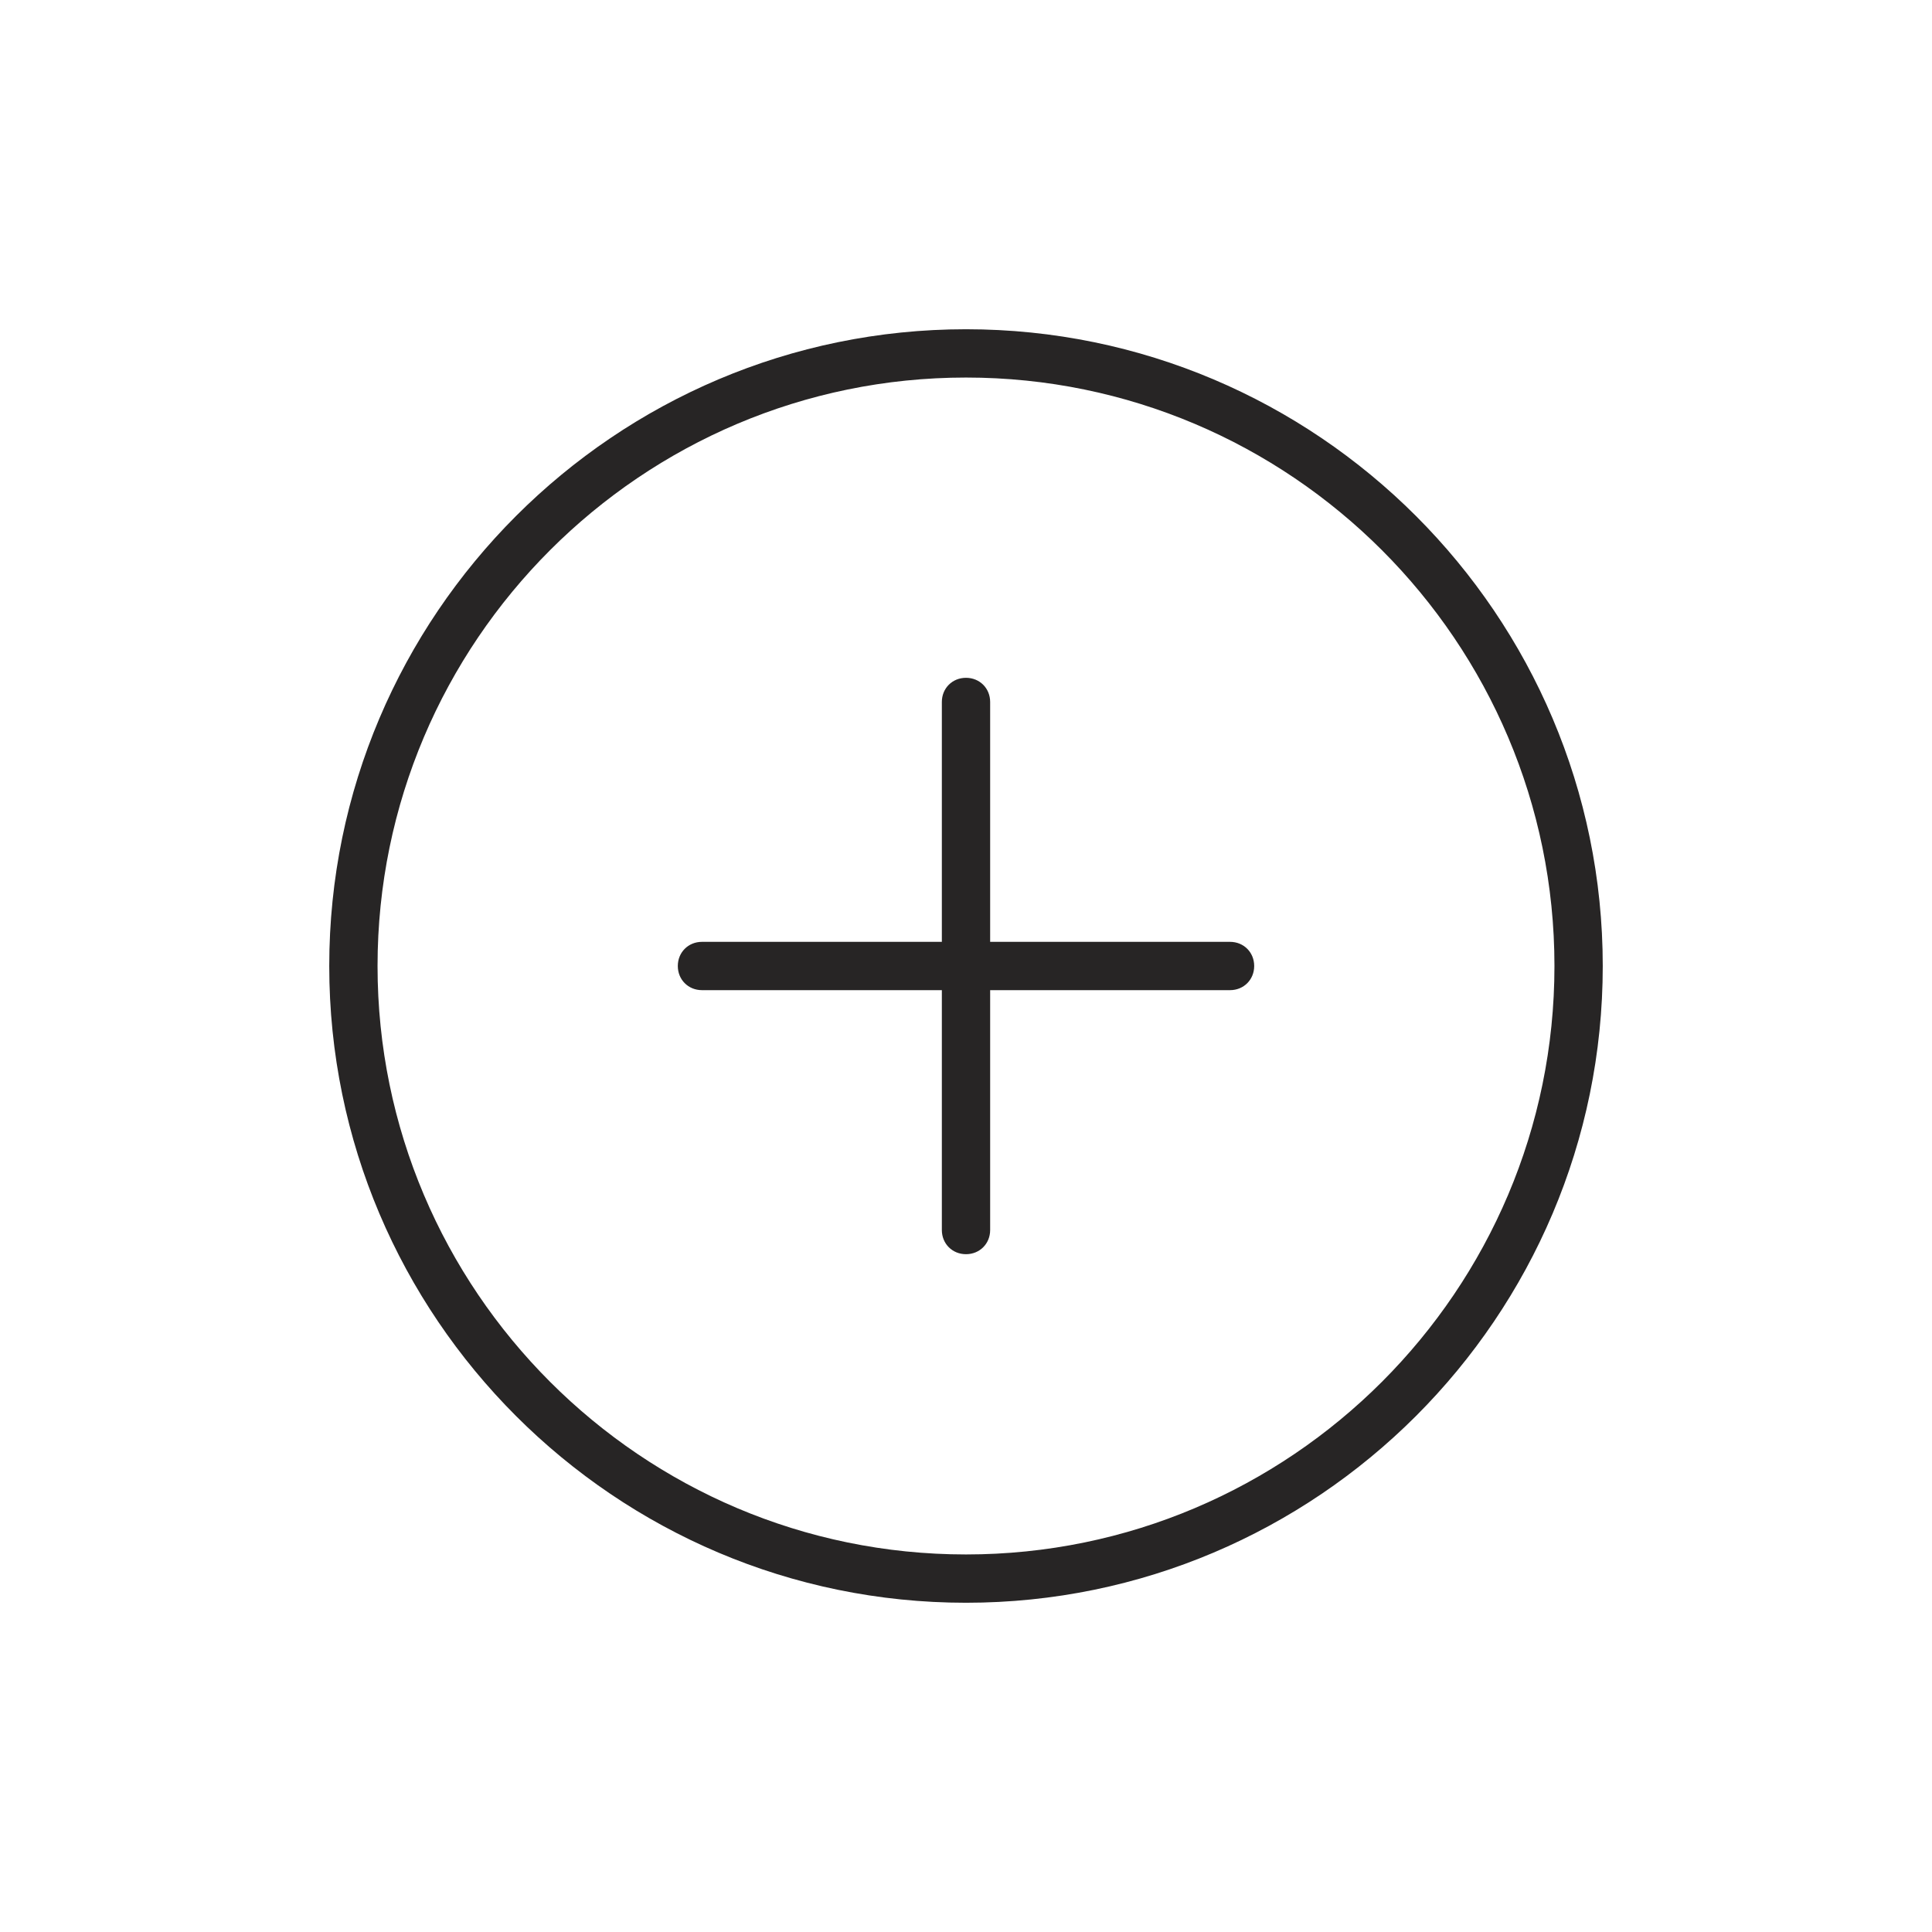 <?xml version="1.0" encoding="UTF-8"?><svg id="a" xmlns="http://www.w3.org/2000/svg" viewBox="0 0 24 24"><path d="M12,19.91c-4.36,0-7.91-3.55-7.91-7.91s3.55-7.91,7.91-7.91,7.91,3.55,7.91,7.91-3.55,7.91-7.91,7.91Zm0-15.22c-4.03,0-7.31,3.28-7.31,7.31s3.28,7.31,7.31,7.31,7.31-3.28,7.31-7.31-3.28-7.31-7.31-7.31Z" style="fill:#272525;"/><g><path d="M15.28,12.3h-6.56c-.17,0-.3-.13-.3-.3s.13-.3,.3-.3h6.56c.17,0,.3,.13,.3,.3s-.13,.3-.3,.3Z" style="fill:#272525;"/><path d="M12,15.58c-.17,0-.3-.13-.3-.3v-6.56c0-.17,.13-.3,.3-.3s.3,.13,.3,.3v6.56c0,.17-.13,.3-.3,.3Z" style="fill:#272525;"/></g></svg>
